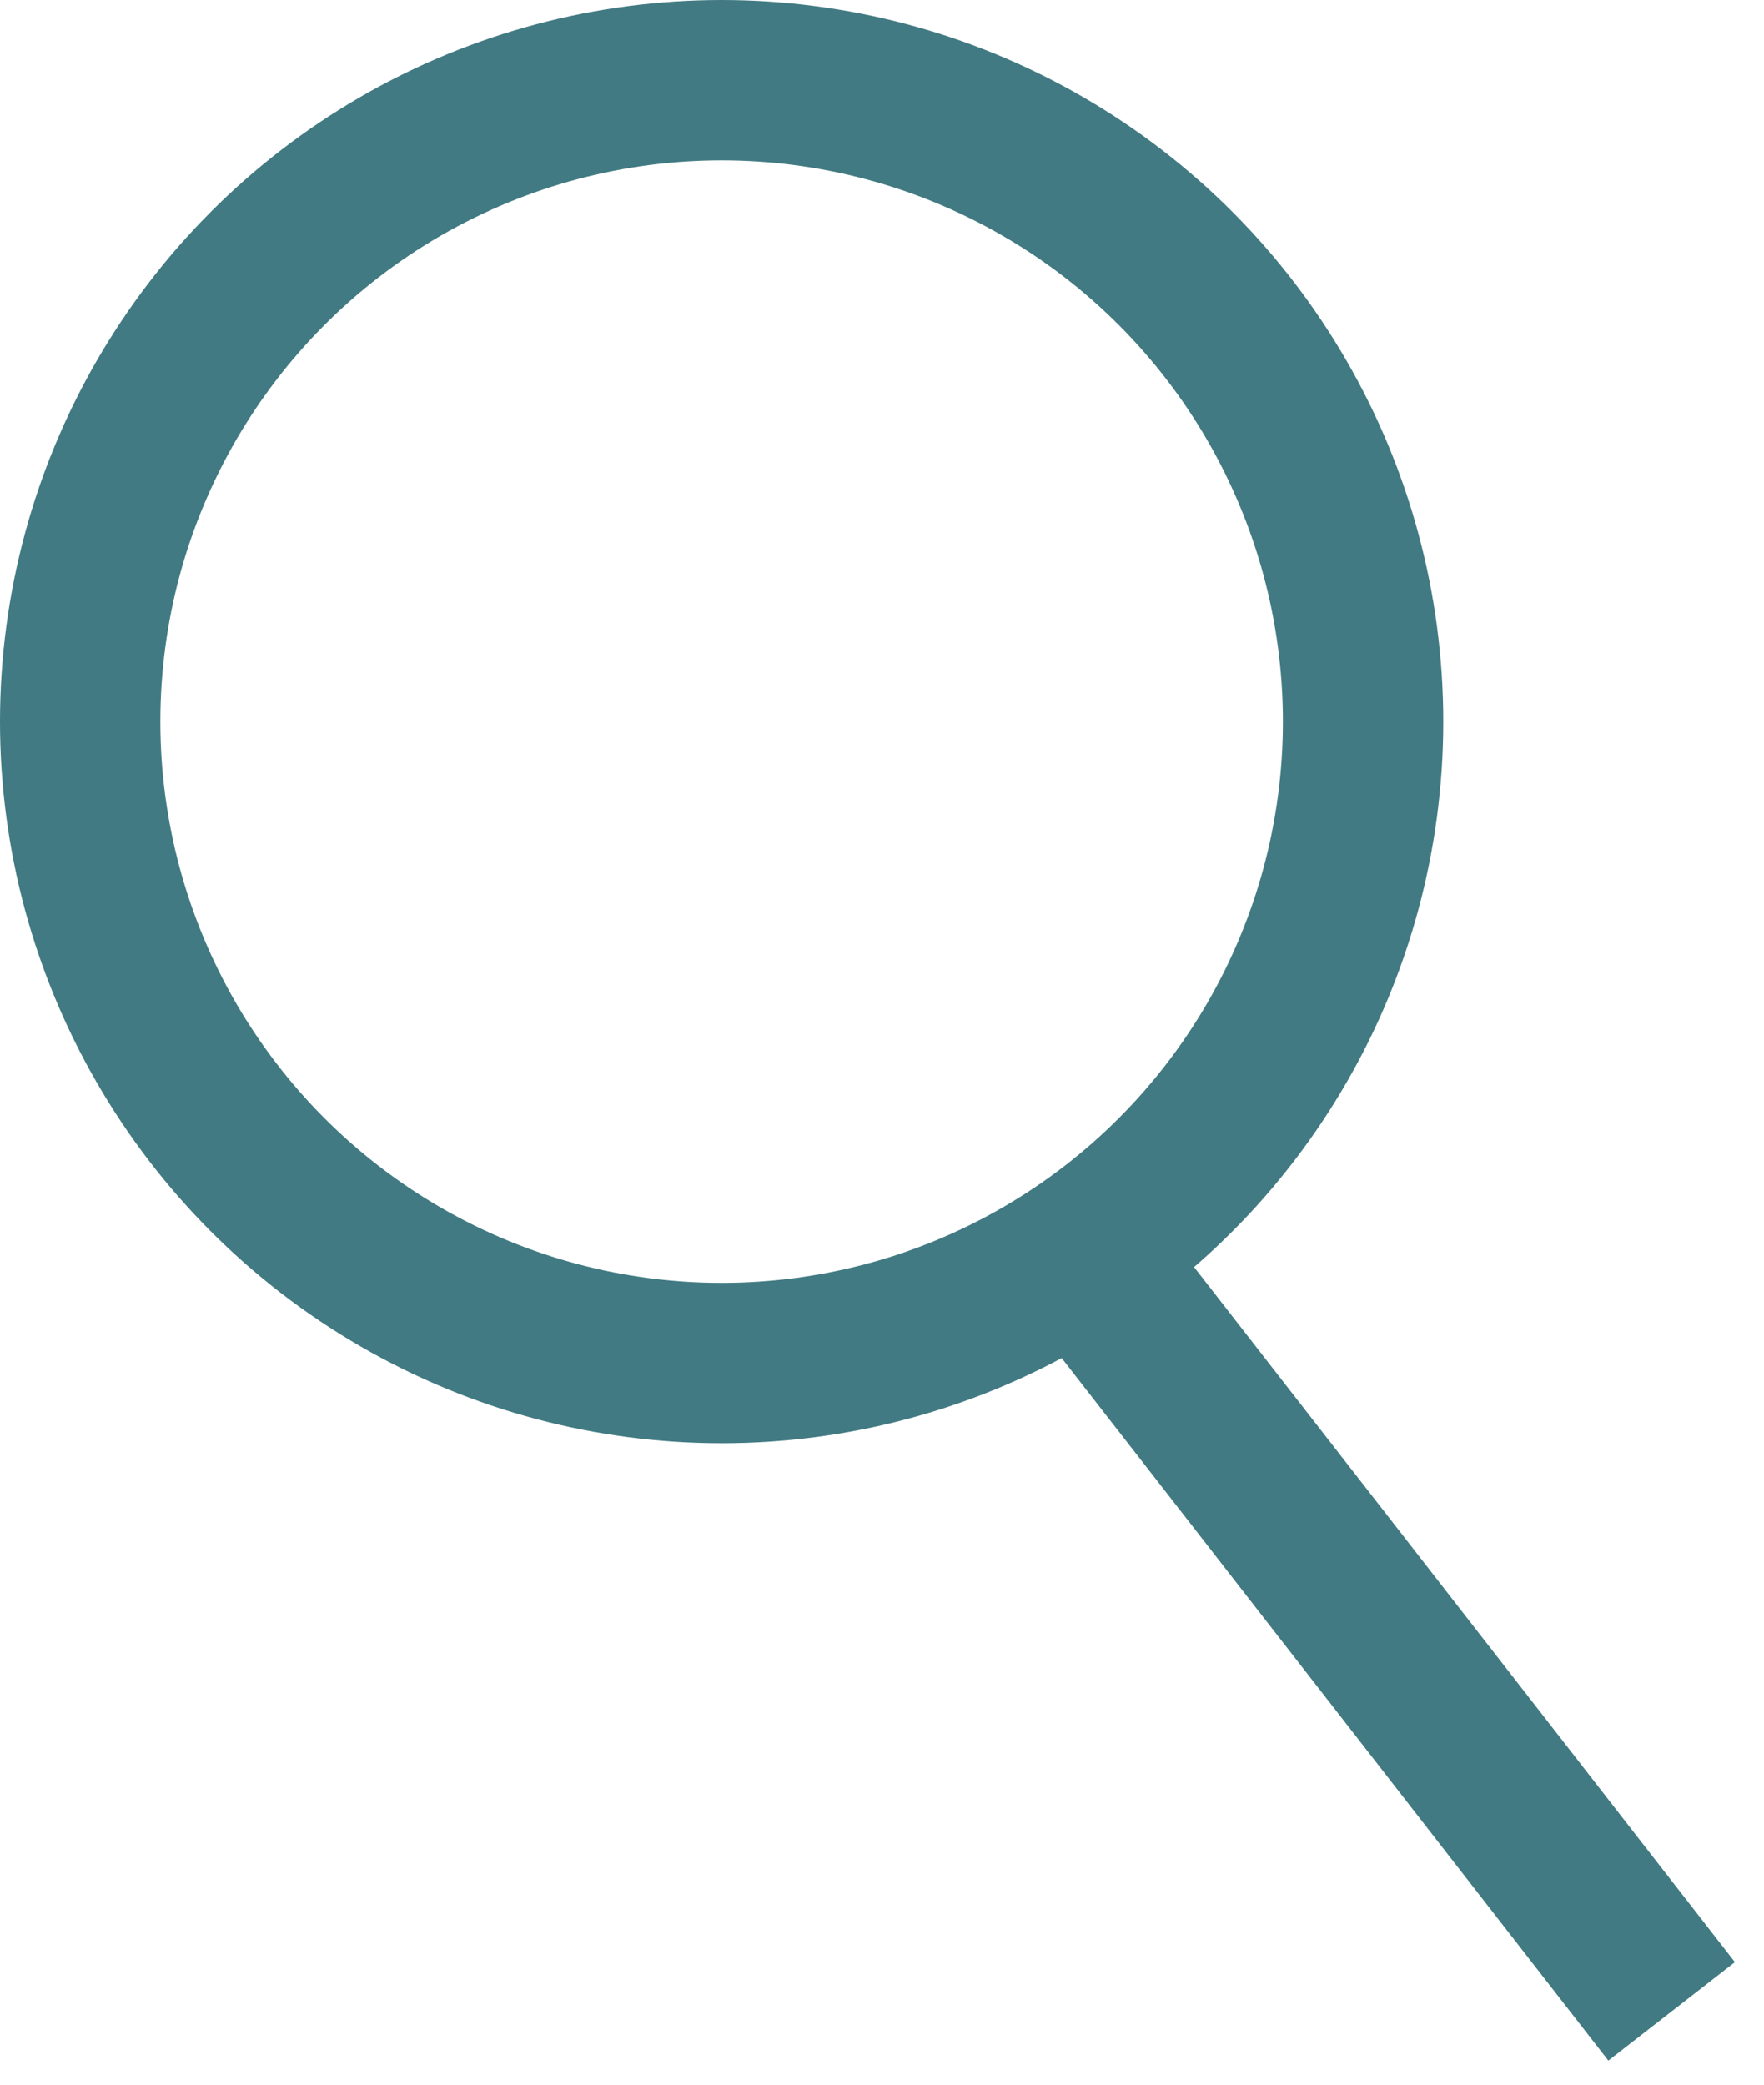<svg width="11" height="13" viewBox="0 0 11 13" fill="none" xmlns="http://www.w3.org/2000/svg">
<circle r="4" transform="matrix(-1 0 0 1 4.5 4.5)" stroke="#417A82"/>
<path d="M6.5 7.5L10.424 12.543" stroke="#417A82"/>
</svg>
